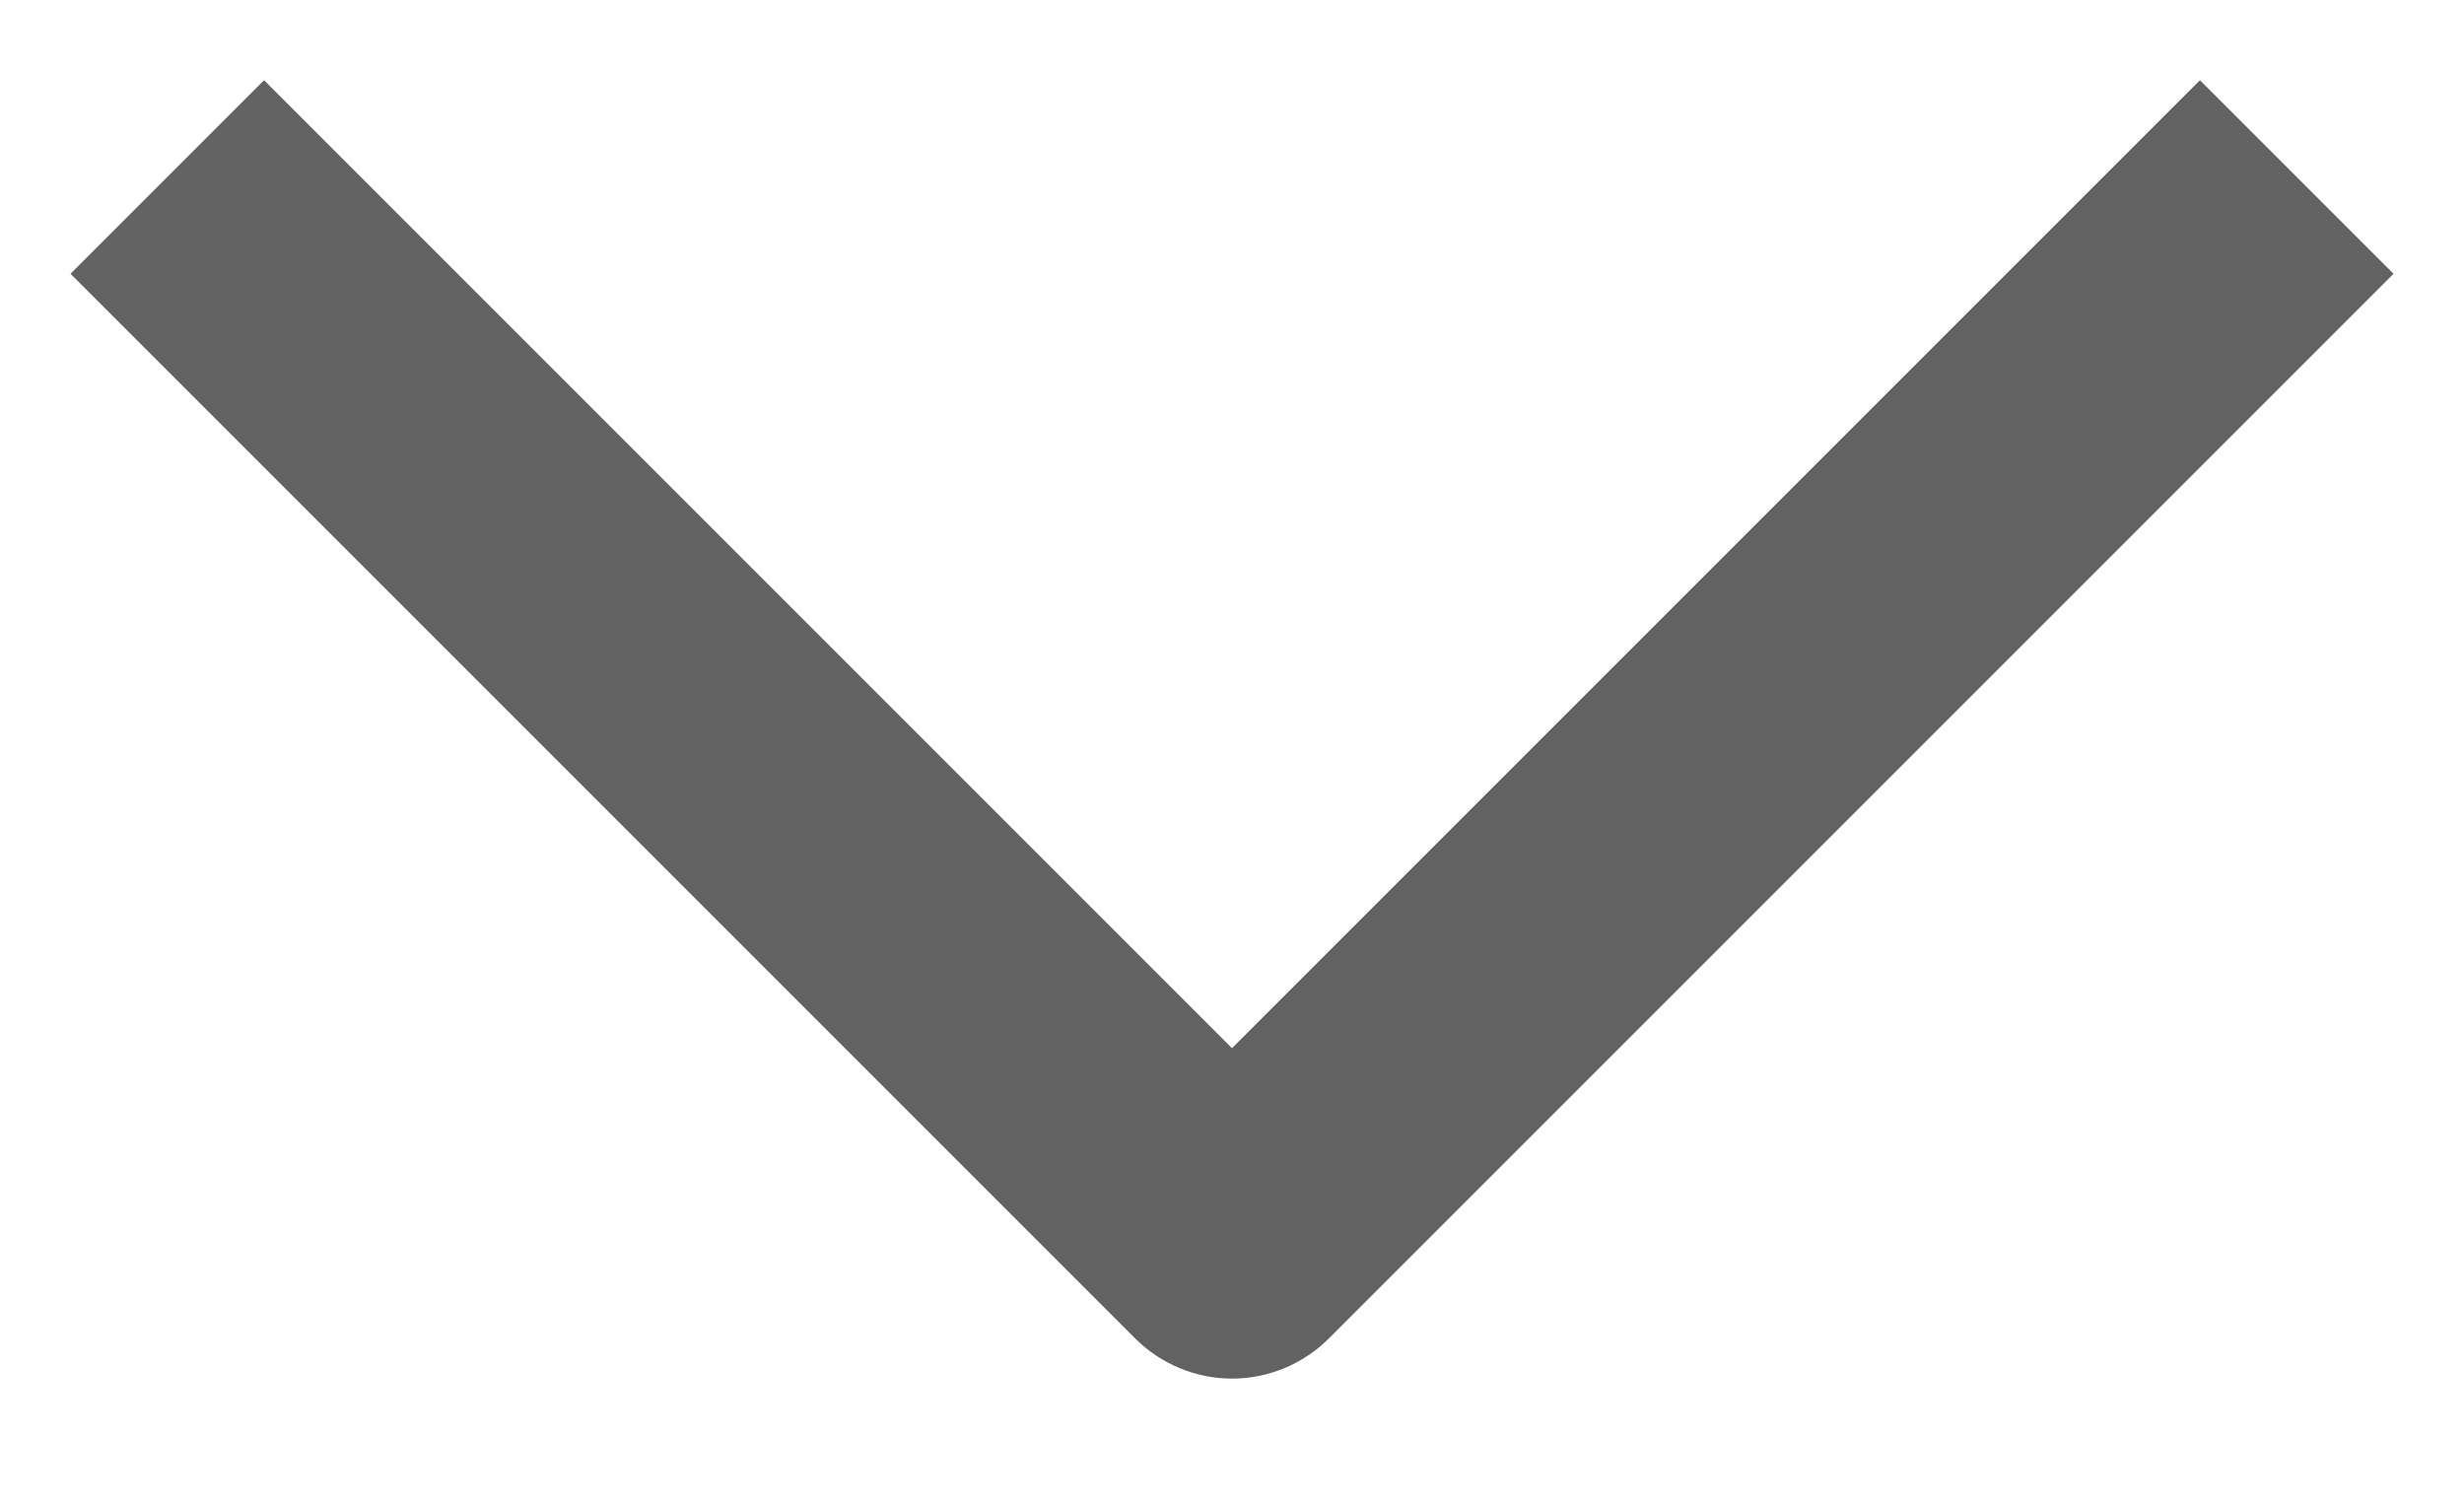 <svg width="18" height="11" viewBox="0 0 18 11" fill="none" xmlns="http://www.w3.org/2000/svg">
<path fill-rule="evenodd" clip-rule="evenodd" d="M9 7.657L16.071 0.586L17.485 2L9.707 9.778C9.52 9.965 9.265 10.071 9 10.071C8.735 10.071 8.481 9.965 8.293 9.778L0.515 2L1.929 0.586L9 7.657Z" fill="#626262"/>
</svg>
